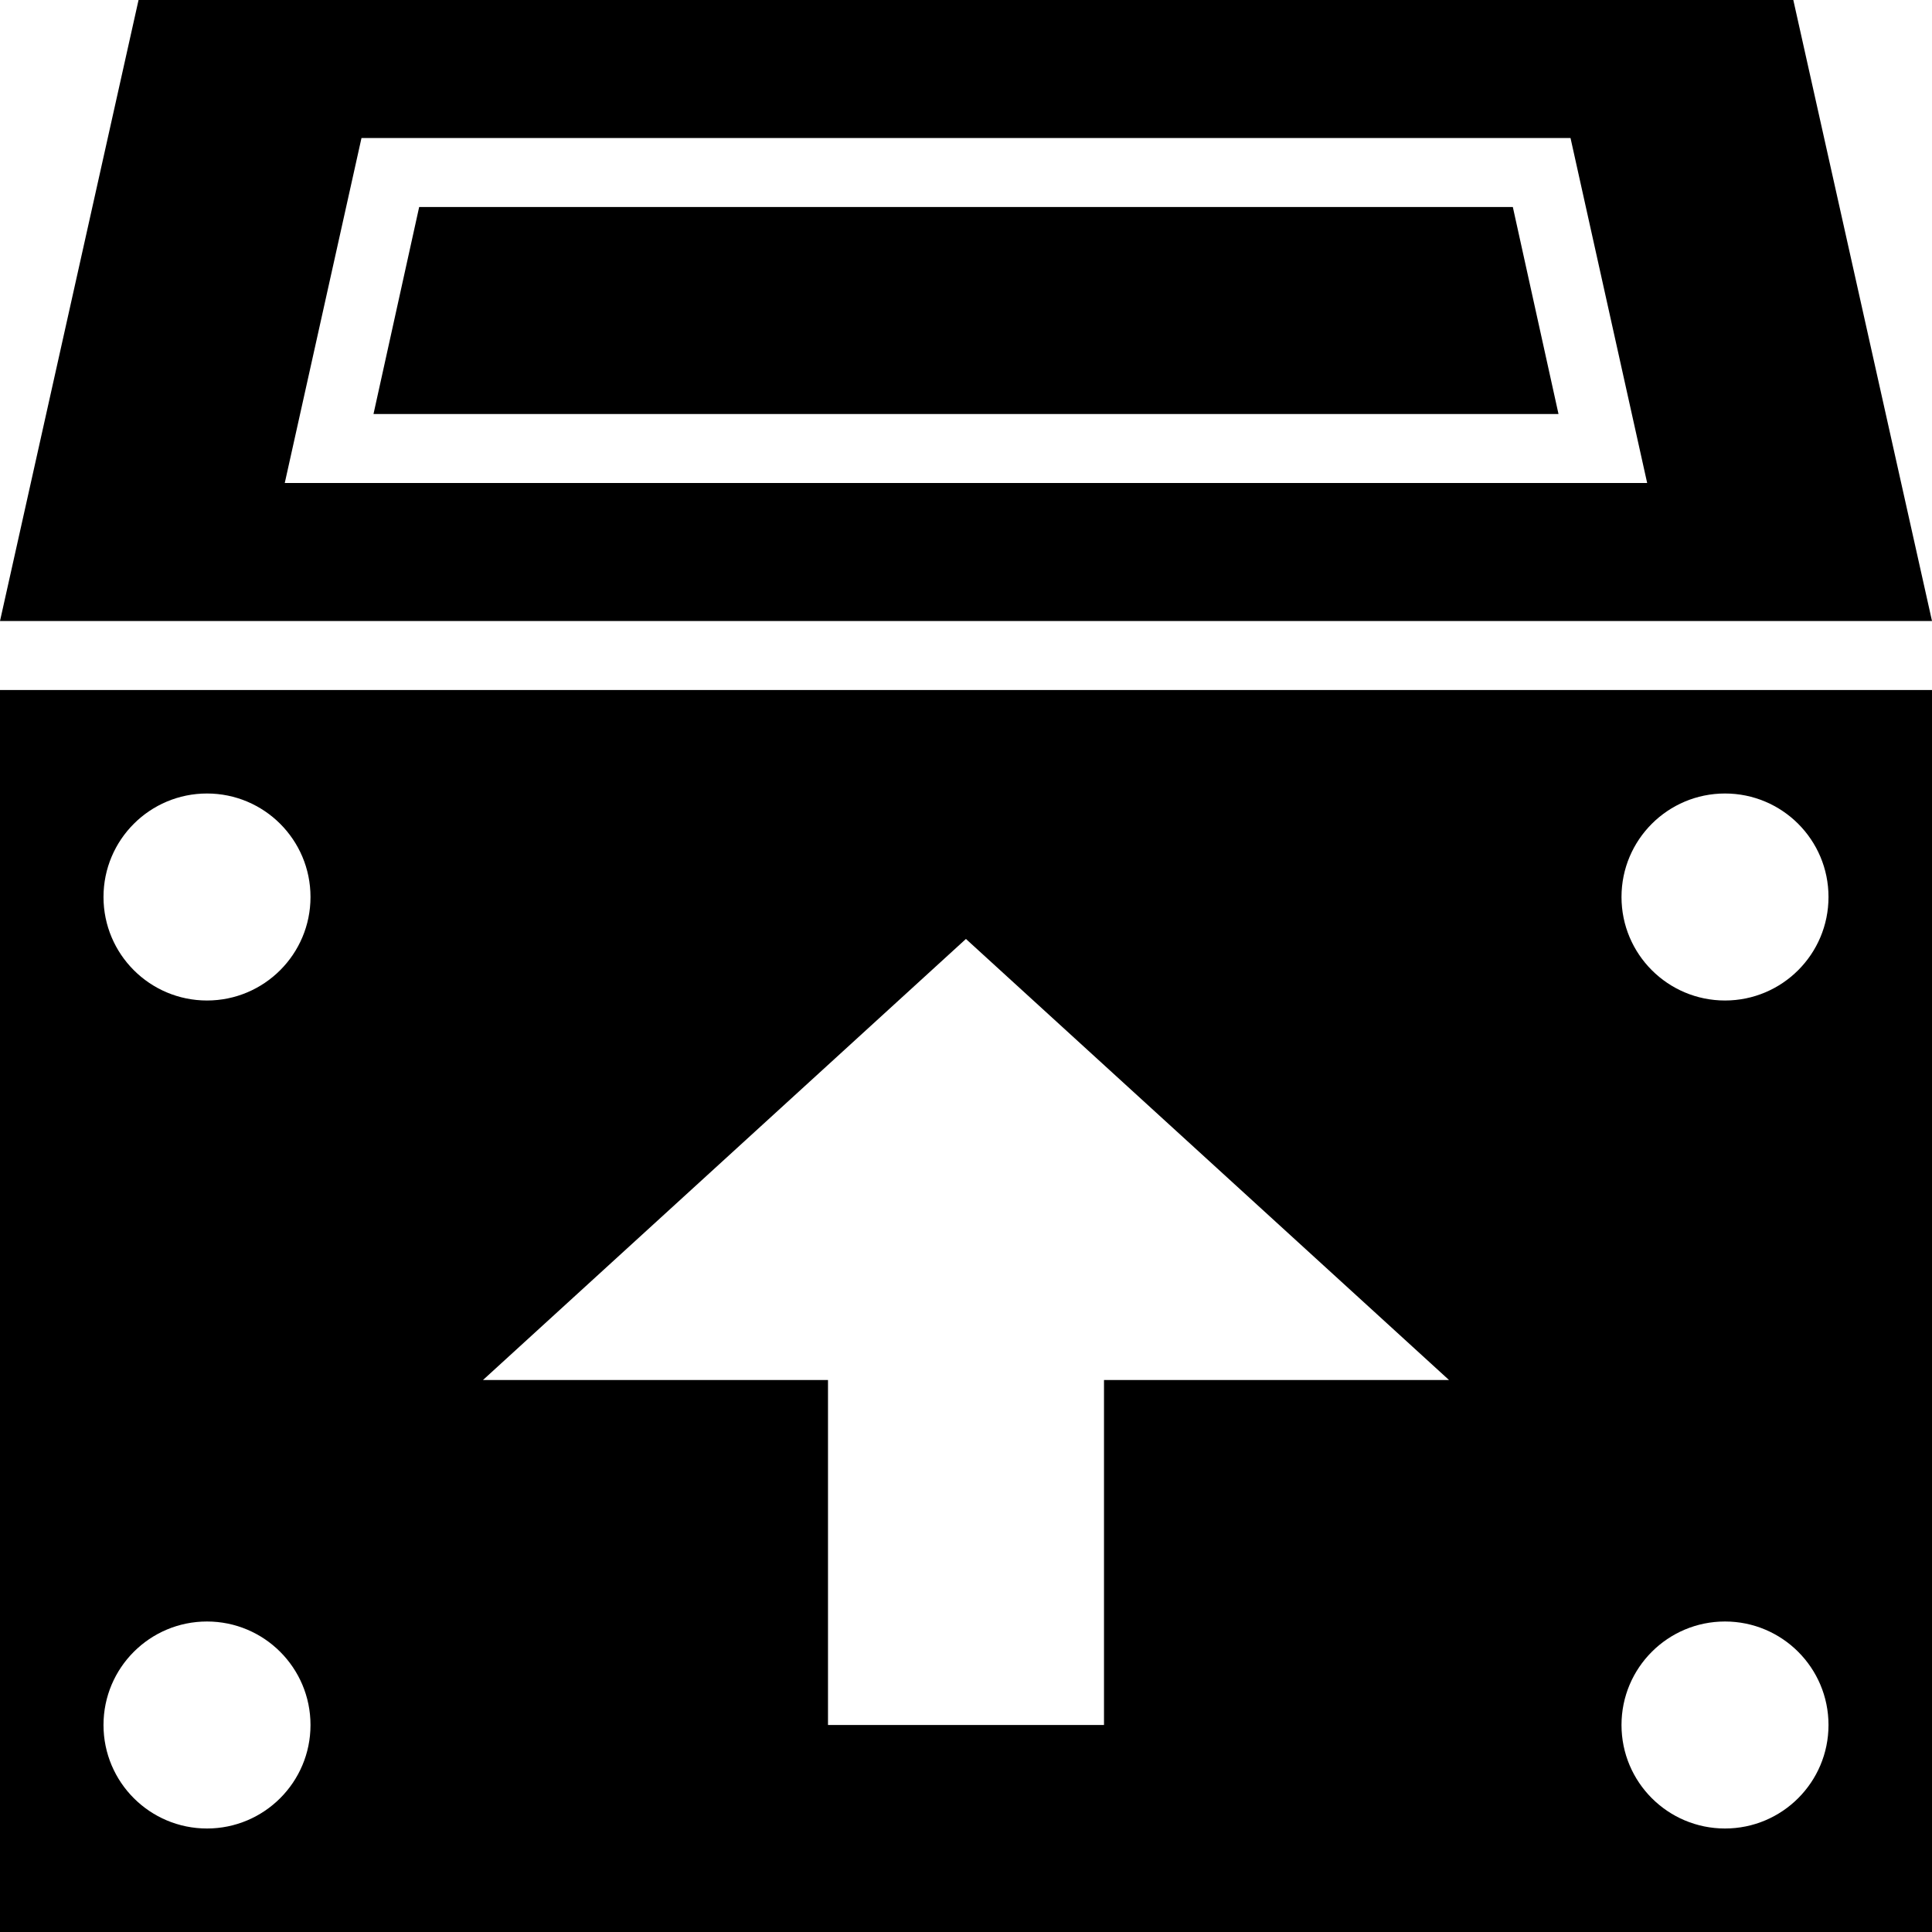 <?xml version="1.0" encoding="utf-8"?>
<!-- Generator: Adobe Illustrator 17.1.0, SVG Export Plug-In . SVG Version: 6.00 Build 0)  -->
<!DOCTYPE svg PUBLIC "-//W3C//DTD SVG 1.1//EN" "http://www.w3.org/Graphics/SVG/1.1/DTD/svg11.dtd">
<svg version="1.1" id="Layer_1" xmlns="http://www.w3.org/2000/svg" xmlns:xlink="http://www.w3.org/1999/xlink" x="0px" y="0px"
	 viewBox="0 0 28 28" enable-background="new 0 0 28 28" xml:space="preserve">
<polygon points="6.075,3 5.413,6 22.587,6 21.925,3 "/>
<path d="M5.239,2h17.522l1.111,5H4.127L5.239,2z M2.008,0L0,9h28l-2.01-9H2.008z"/>
<g>
	<defs>
		<rect id="SVGID_1_" width="28" height="28"/>
	</defs>
	<clipPath id="SVGID_2_">
		<use xlink:href="#SVGID_1_"  overflow="visible"/>
	</clipPath>
	<path clip-path="url(#SVGID_2_)" d="M0,28h28V10H0V28z M3,26.5c-0.828,0-1.5-0.671-1.5-1.5s0.672-1.5,1.5-1.5s1.5,0.671,1.5,1.5
		S3.828,26.5,3,26.5 M3,14.5c-0.828,0-1.5-0.671-1.5-1.5c0-0.829,0.672-1.5,1.5-1.5s1.5,0.671,1.5,1.5C4.5,13.829,3.828,14.5,3,14.5
		 M16,20v5h-4v-5H7l6.999-6.392L21,20H16z M25,26.5c-0.828,0-1.5-0.671-1.5-1.5s0.672-1.5,1.5-1.5c0.828,0,1.5,0.671,1.5,1.5
		S25.828,26.5,25,26.5 M25,14.5c-0.828,0-1.5-0.671-1.5-1.5c0-0.829,0.672-1.5,1.5-1.5c0.828,0,1.5,0.671,1.5,1.5
		C26.5,13.829,25.828,14.5,25,14.5"/>
</g>
</svg>
